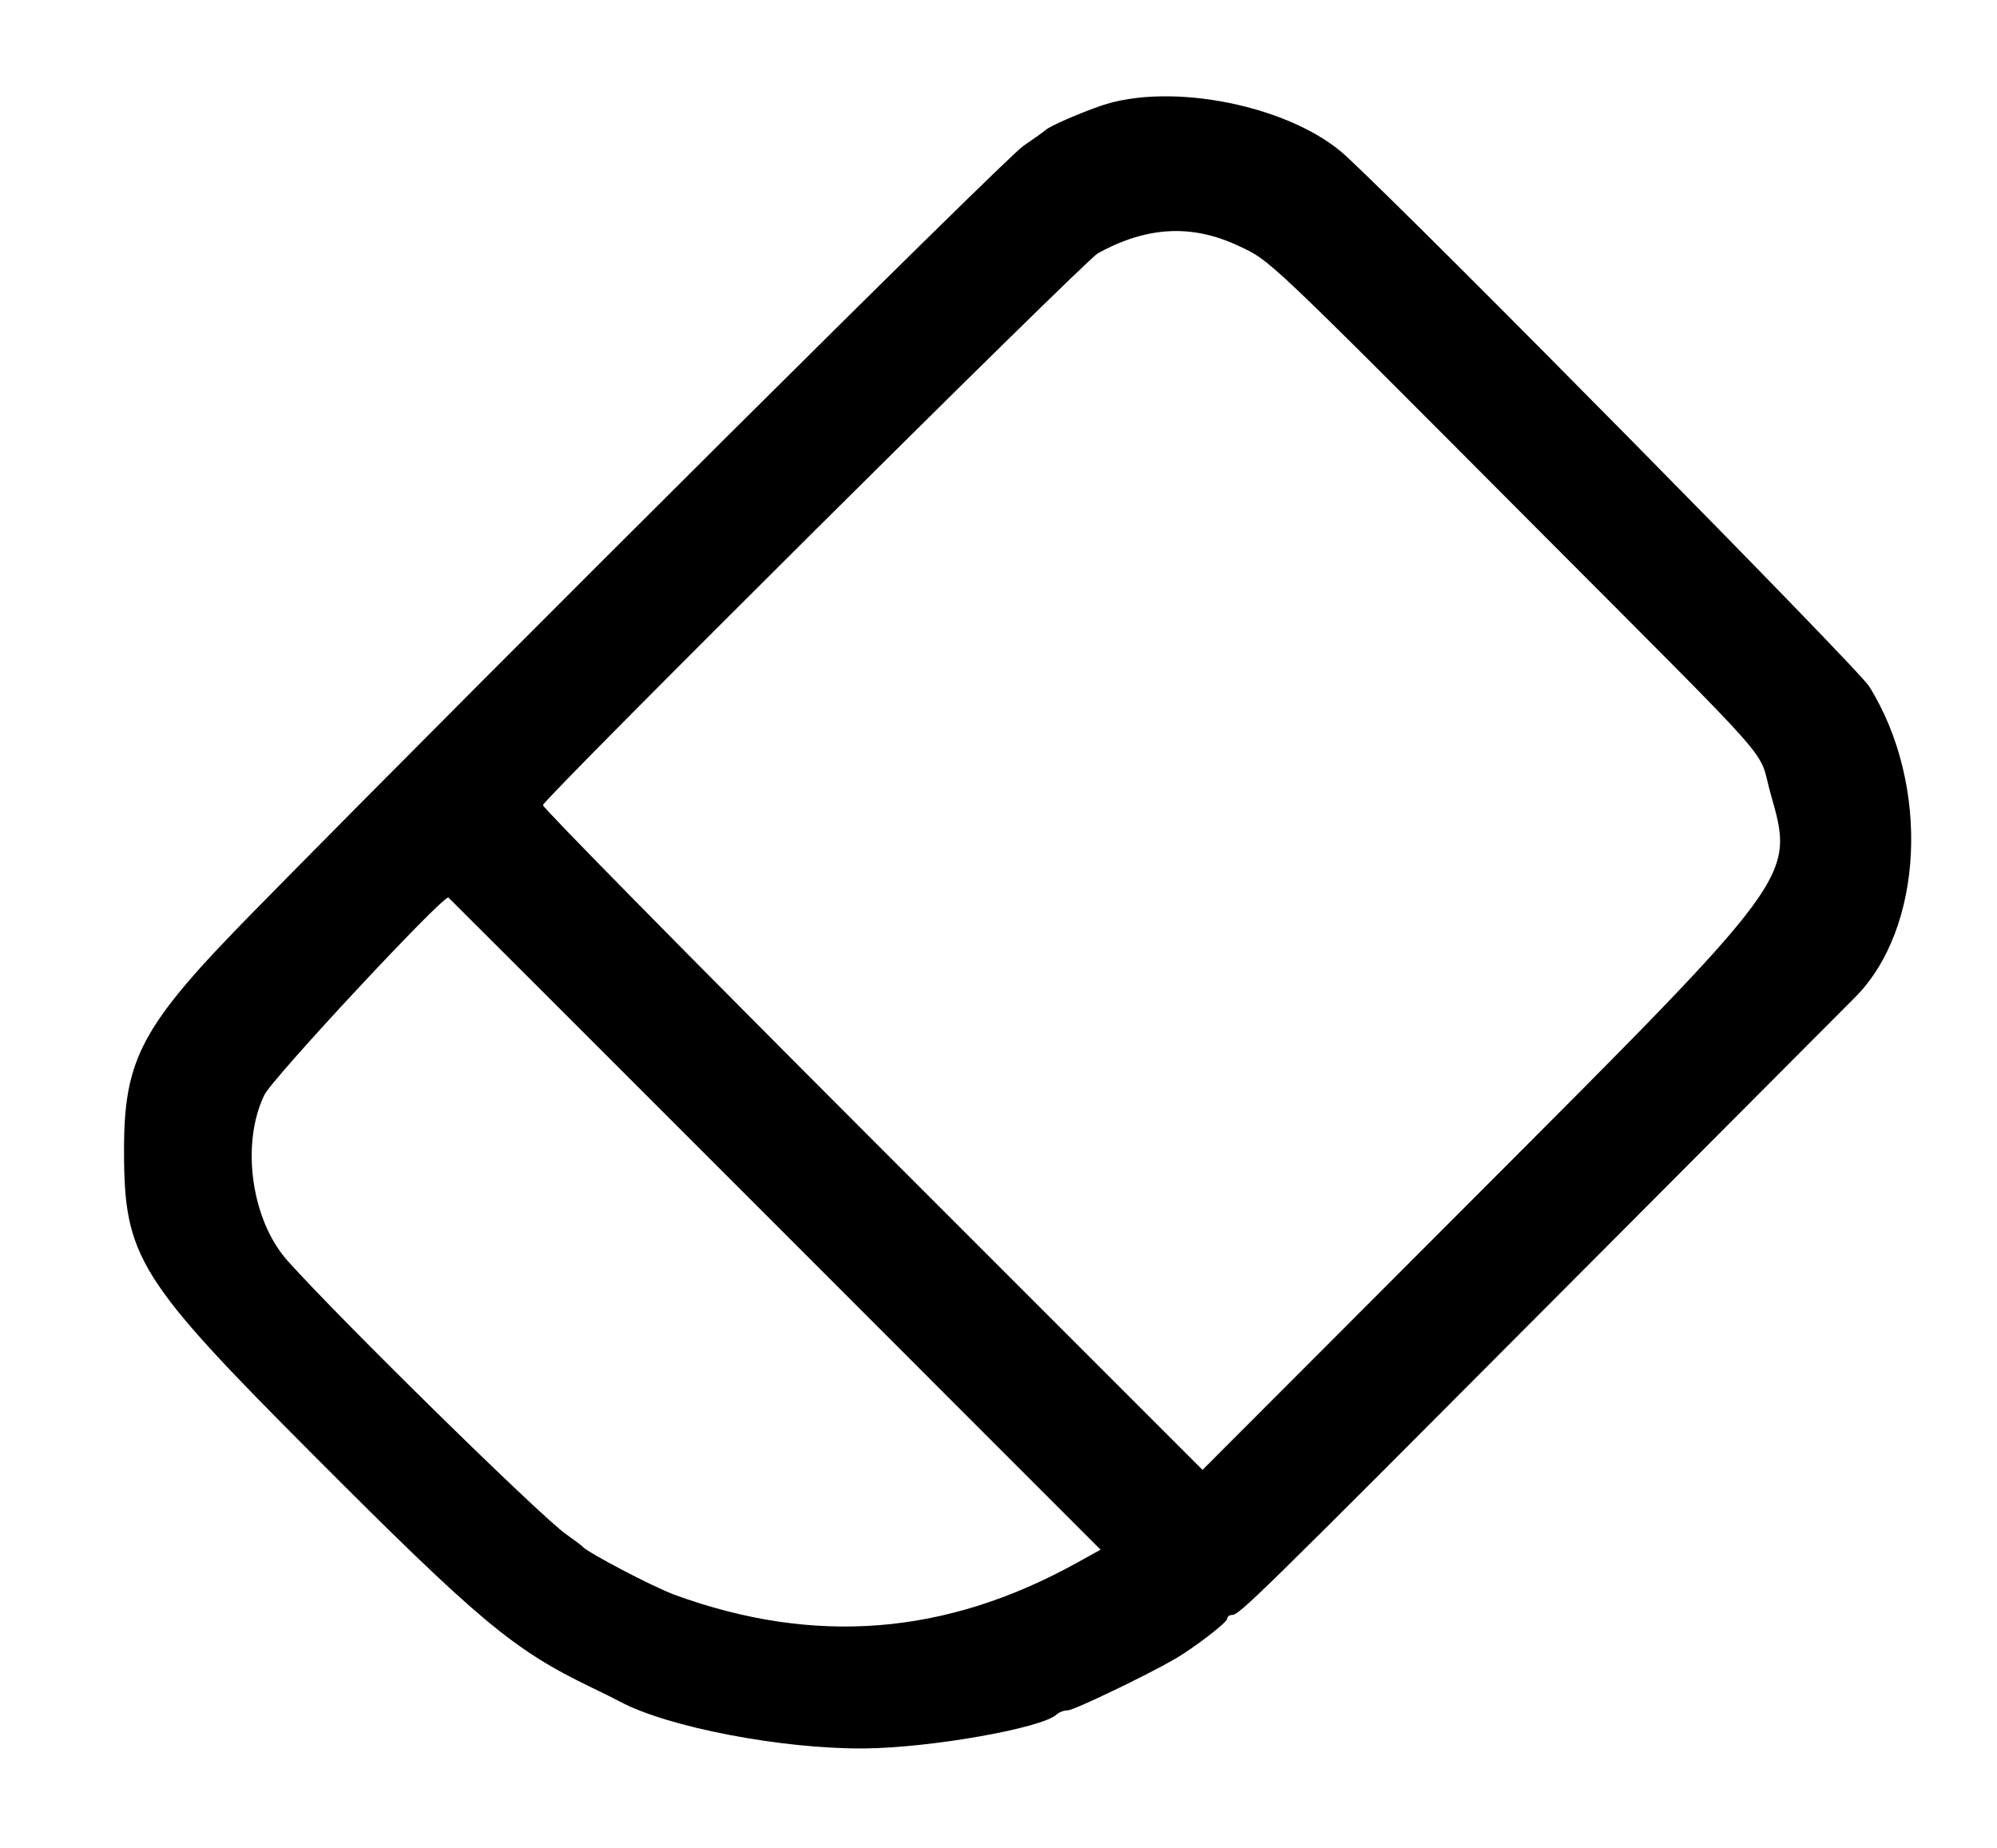 <?xml version="1.0" standalone="no"?><!DOCTYPE svg PUBLIC "-//W3C//DTD SVG 1.1//EN" "http://www.w3.org/Graphics/SVG/1.1/DTD/svg11.dtd"><svg t="1574092978699" class="icon" viewBox="0 0 1107 1024" version="1.1" xmlns="http://www.w3.org/2000/svg" p-id="10472" xmlns:xlink="http://www.w3.org/1999/xlink" width="17.297" height="16"><defs><style type="text/css"></style></defs><path d="M609.82 58.772c-12.413 4.341-28.221 11.298-30.201 13.291-0.692 0.695-6.249 4.654-12.347 8.794-9.72 6.599-292.451 287.792-426.409 424.091C78.288 568.615 68.681 586.36 68.744 638.151c0.07 58.442 7.802 70.858 104.414 167.709 92.59 92.822 111.338 108.494 154.782 129.398 6.229 2.997 13.347 6.534 15.815 7.86 26.268 14.107 89.794 26.285 135.192 25.918 36.76-0.299 98.837-11.26 106.838-18.866 1.314-1.251 4.107-2.273 6.209-2.273 3.264 0 43.878-19.495 59.396-28.51 10.603-6.161 28.9-20.25 28.9-22.253 0-1.148 1.183-2.089 2.628-2.089 4.065 0 12.556-8.32 181.994-178.36 87.405-87.715 160.785-161.331 163.063-163.591 38.474-38.16 42.239-118.098 8.137-172.732-6.211-9.951-244.393-251.387-289.659-293.616C716.474 58.779 649.18 45.002 609.82 58.772m76.762 77.509c17.849 8.383 14.255 4.983 163.591 154.838 139.468 139.951 123.861 122.306 131.228 148.387 13.367 47.331 15.481 44.449-165.771 225.924l-149.032 149.215-183.172-183.159c-100.747-100.739-182.86-184.11-182.472-185.271 1.555-4.664 300.592-301.972 307.607-305.827 27.247-14.975 52.1-16.284 78.02-4.107M429.384 678.133l180.69 180.738-13.339 7.384c-72.458 40.1-145.158 45.873-222.645 17.678-11.633-4.233-47.96-23.227-51.184-26.761-0.692-0.76-4.734-3.805-8.985-6.77-14.069-9.815-125.328-119.016-154.523-151.667-20.086-22.462-26.006-64.719-12.868-91.863 4.503-9.305 97.84-109.48 102.005-109.48 0.086 0 81.468 81.332 180.849 180.741" p-id="10473"></path></svg>